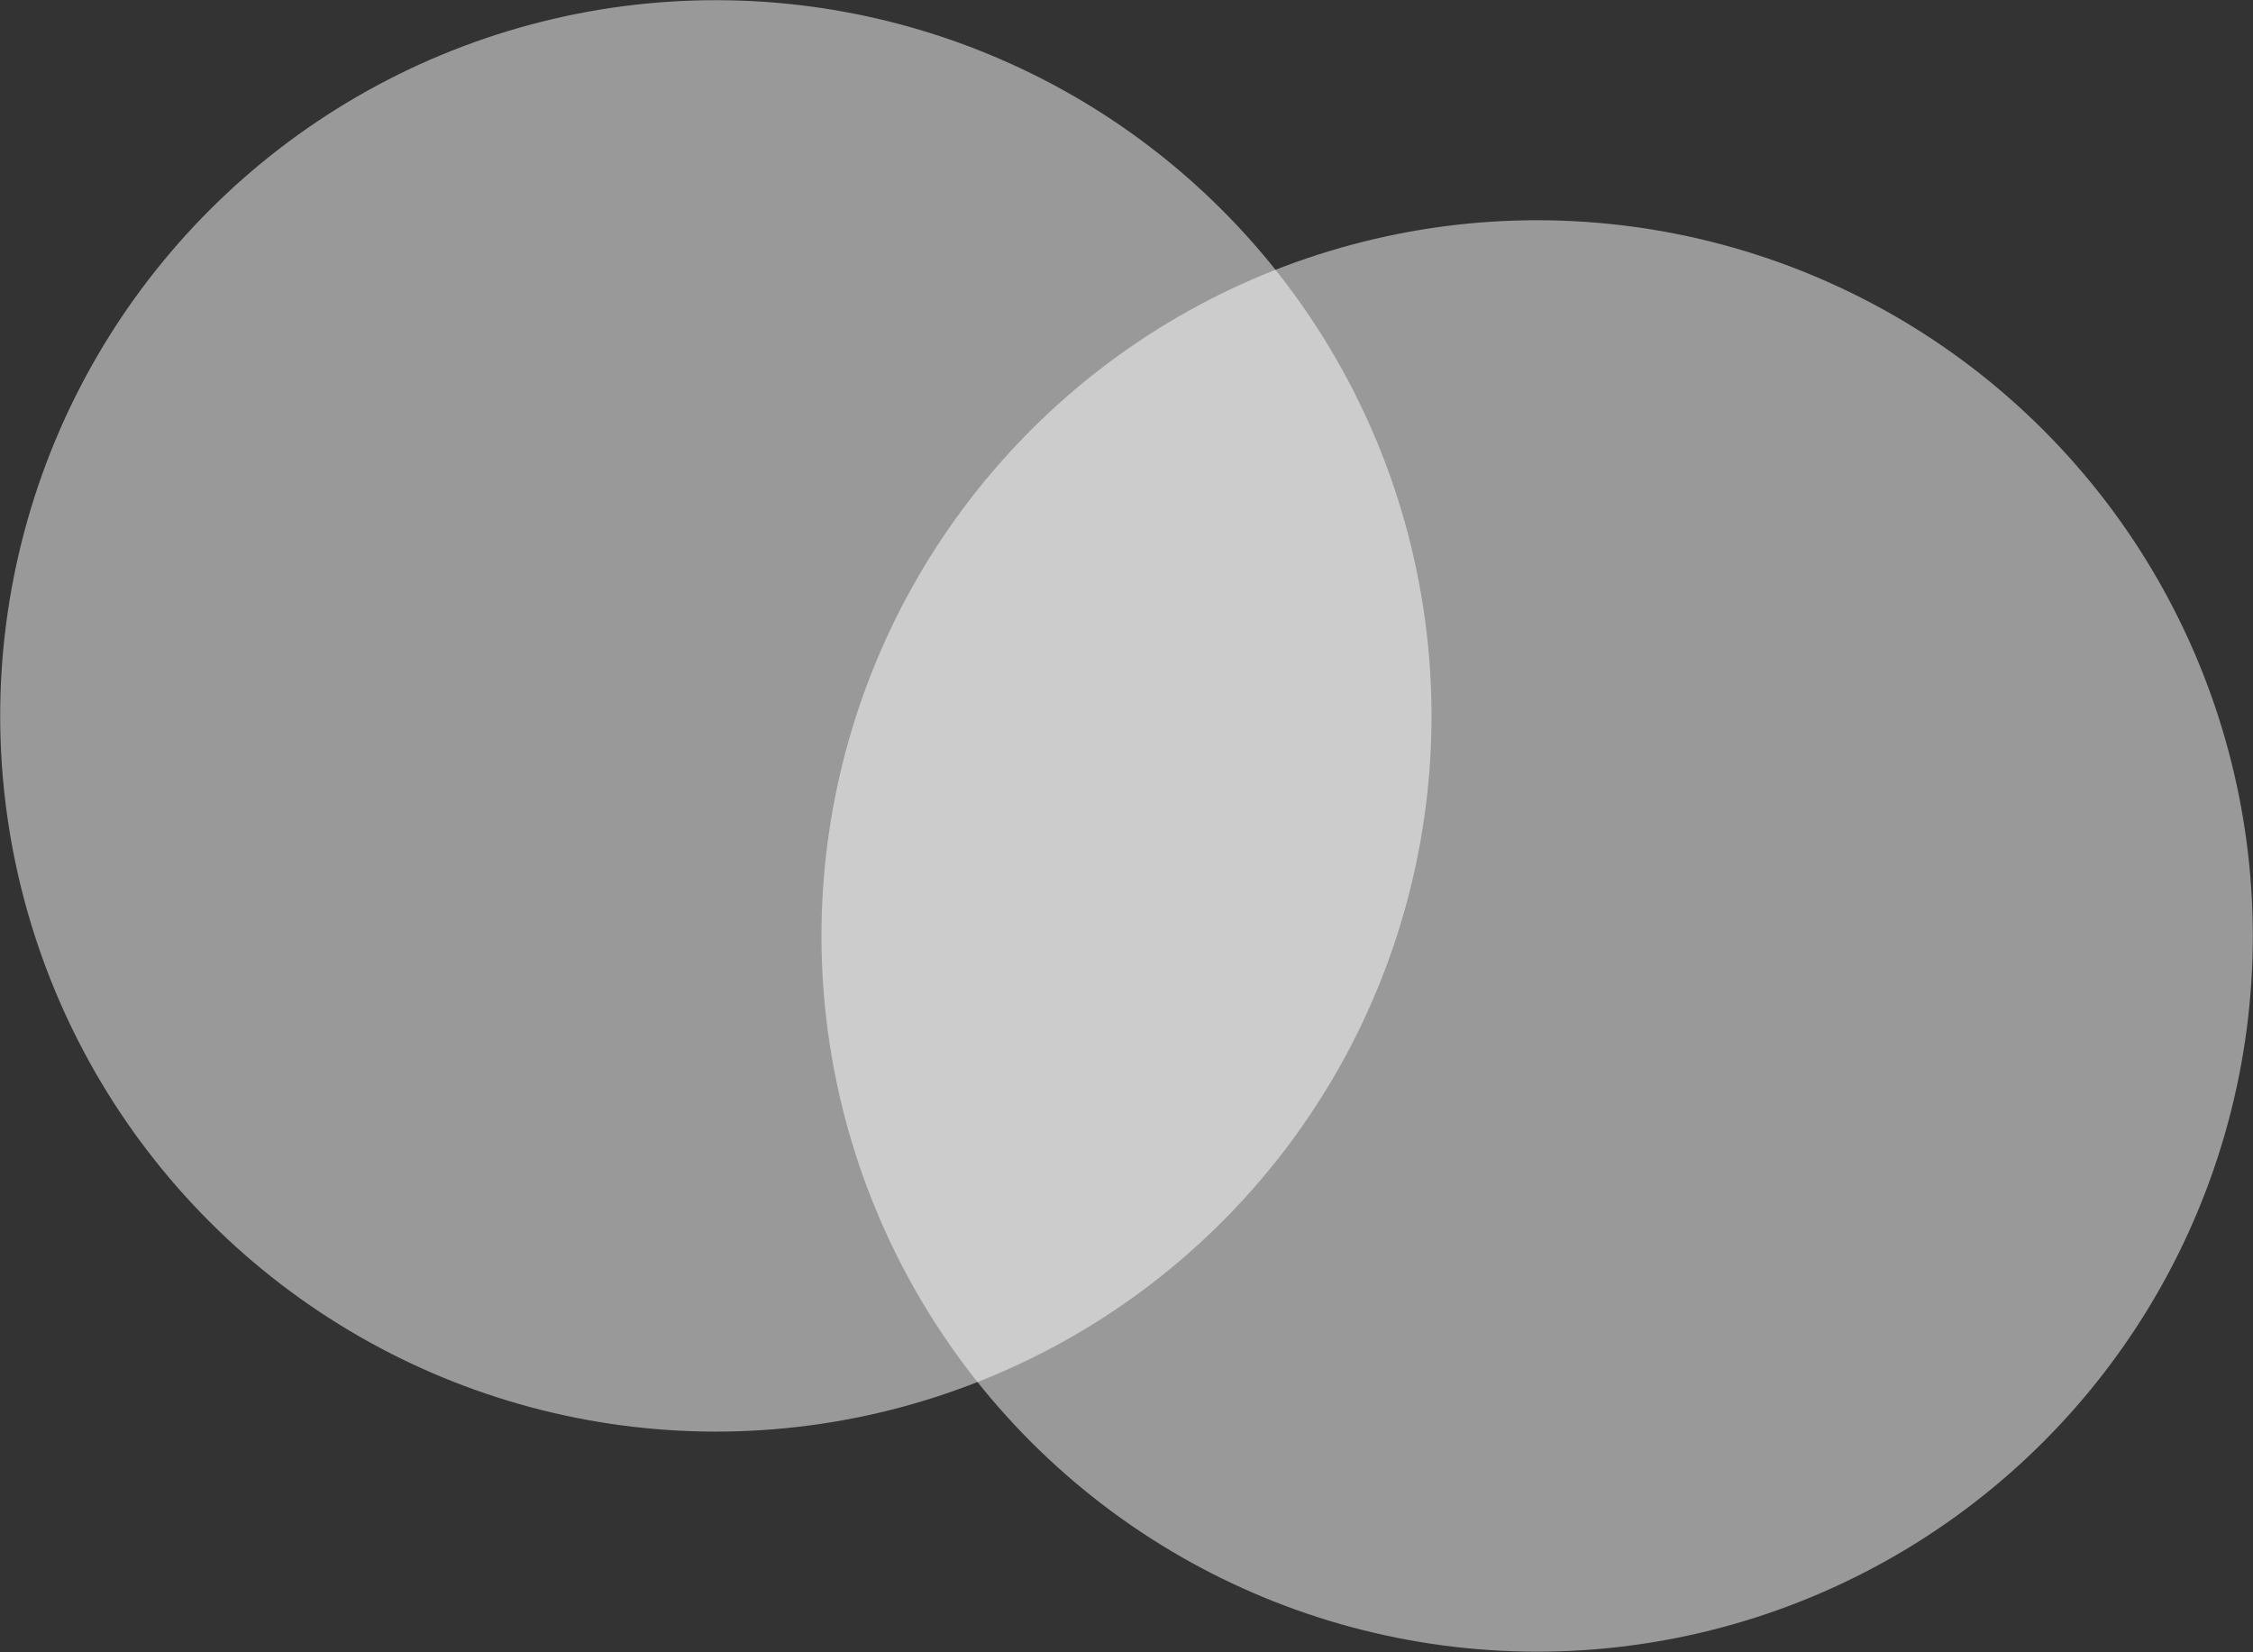 <svg width="45" height="33" viewBox="0 0 45 33" fill="none" xmlns="http://www.w3.org/2000/svg">
<rect x="0" y="0" width="45" height="33" fill="#333333" stroke="none"/>
<circle opacity="0.5" cx="30.702" cy="18.693" r="14.294" transform="rotate(15 30.702 18.693)" fill="white"/>
<circle opacity="0.5" cx="14.298" cy="14.298" r="14.294" transform="rotate(15 14.298 14.298)" fill="white"/>
</svg>
